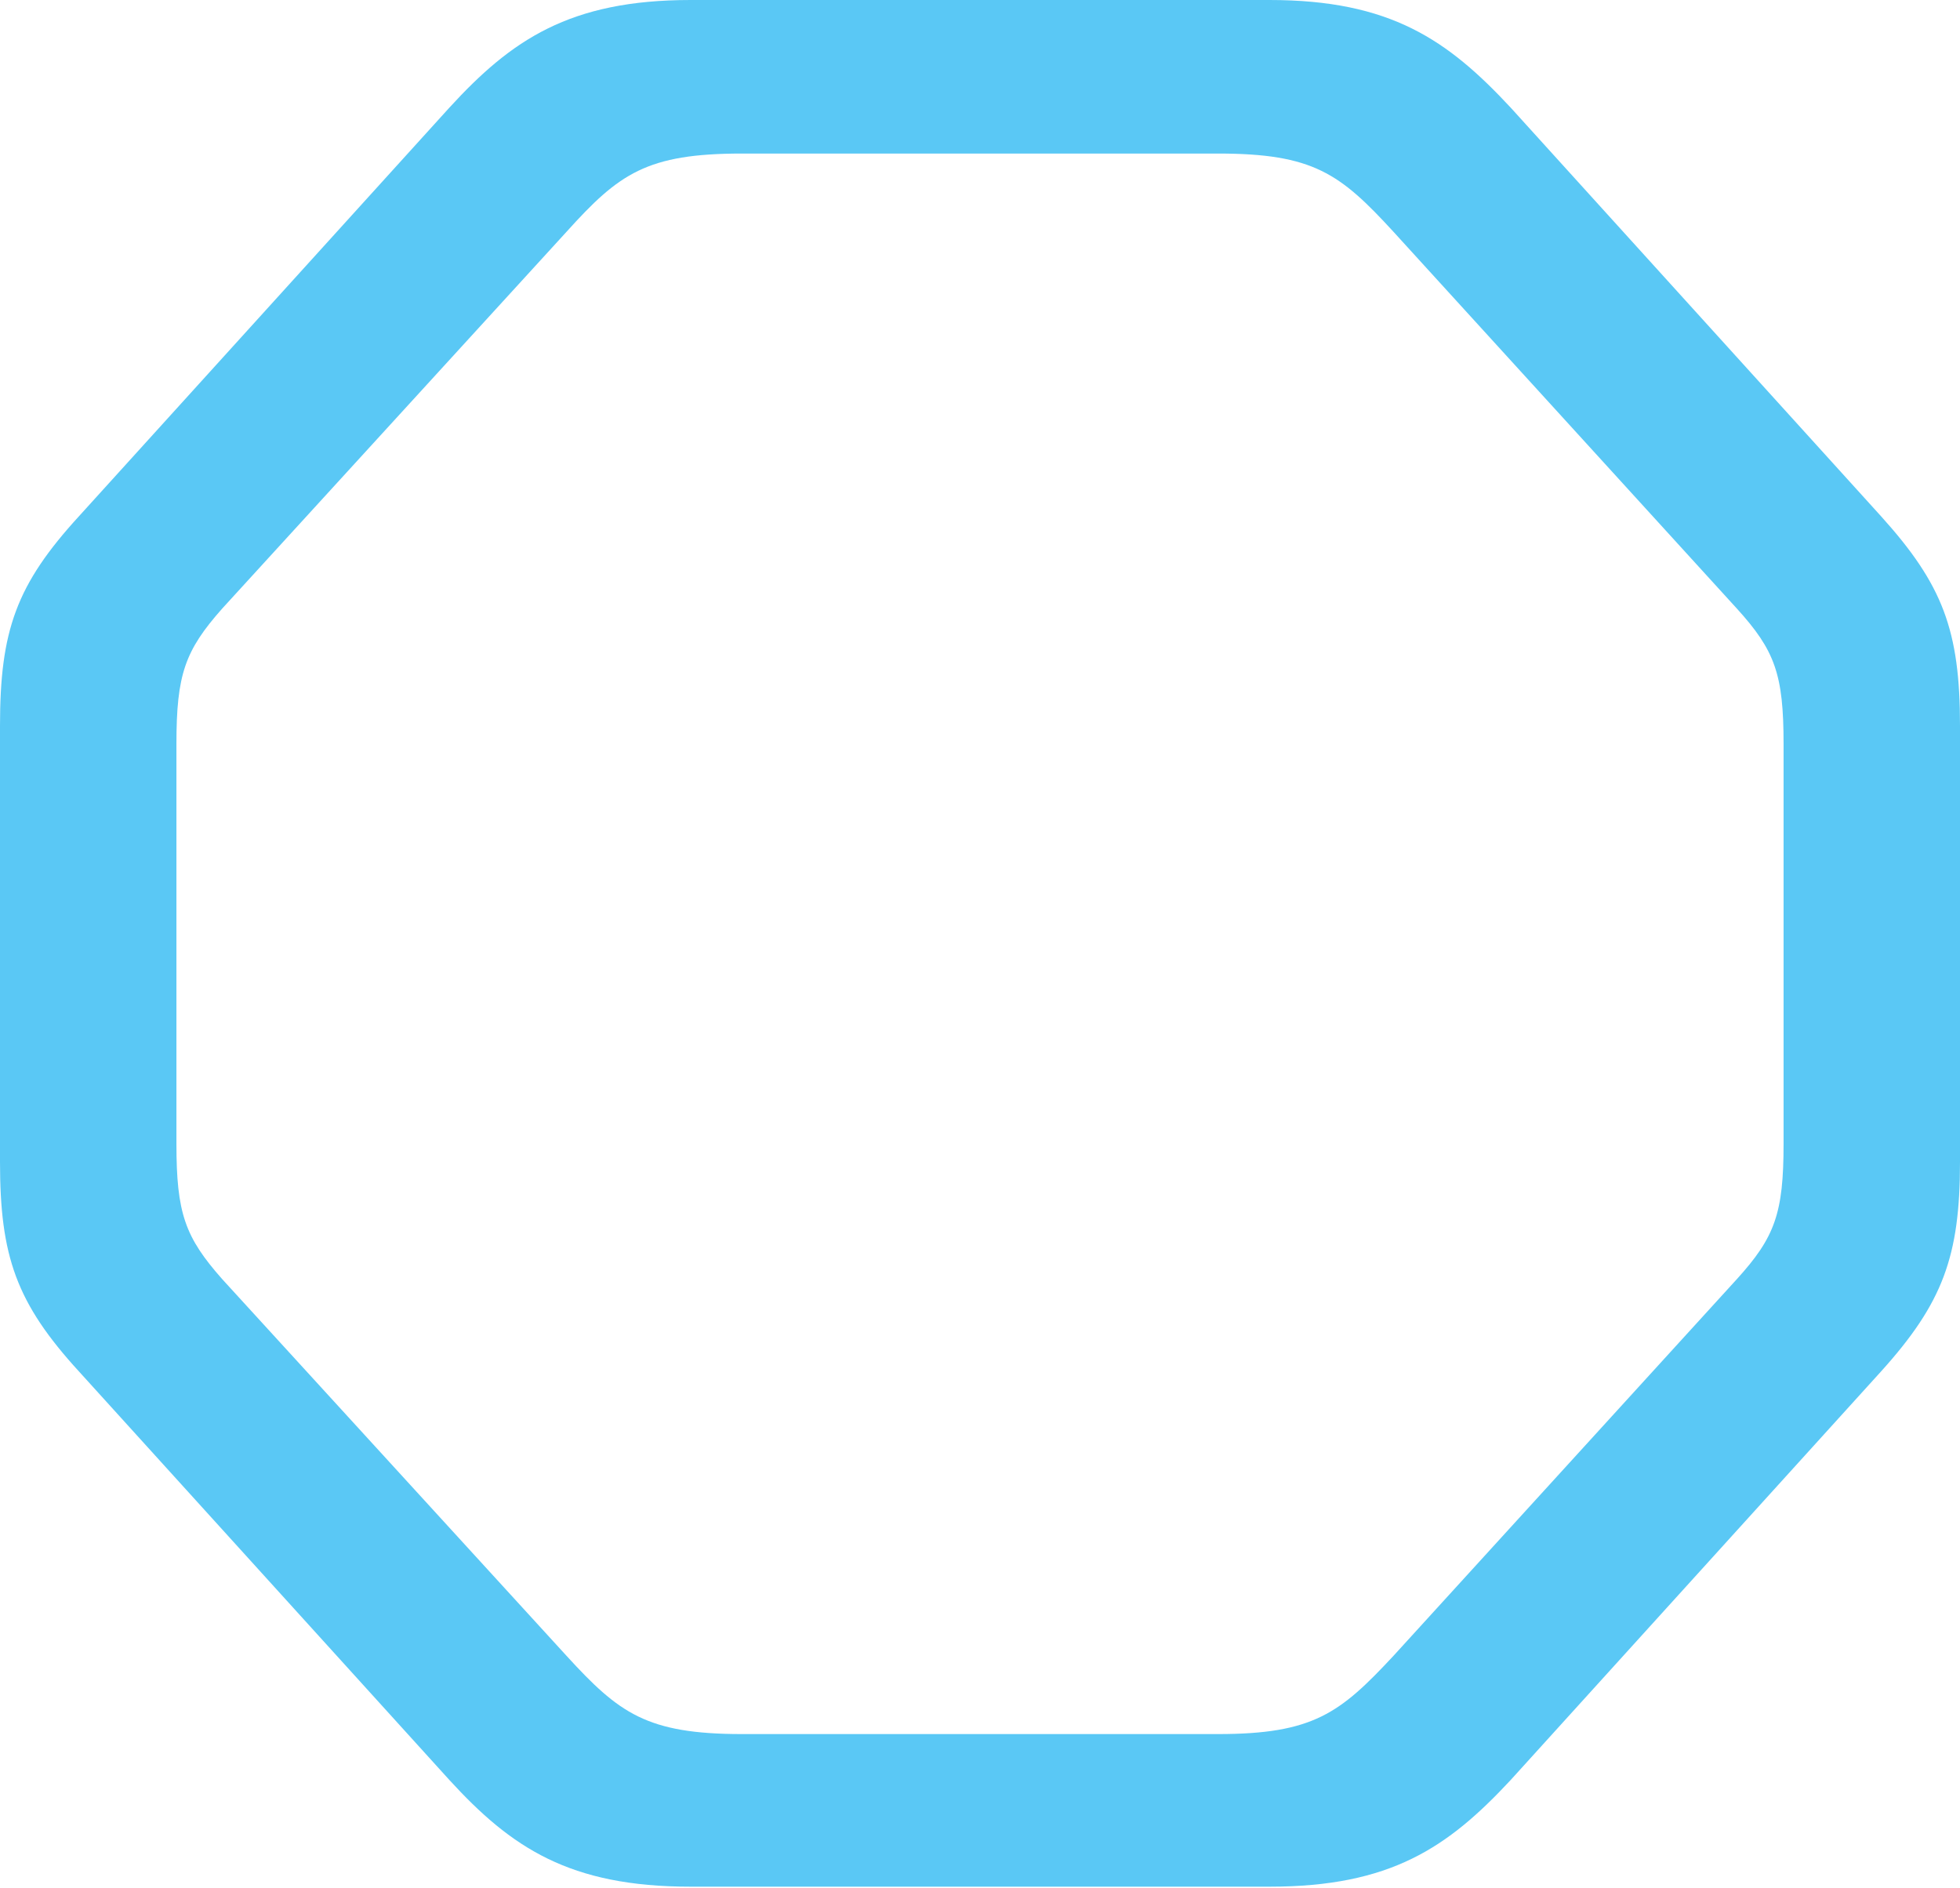 <?xml version="1.0" encoding="UTF-8"?>
<!--Generator: Apple Native CoreSVG 175.5-->
<!DOCTYPE svg
PUBLIC "-//W3C//DTD SVG 1.1//EN"
       "http://www.w3.org/Graphics/SVG/1.1/DTD/svg11.dtd">
<svg version="1.1" xmlns="http://www.w3.org/2000/svg" xmlns:xlink="http://www.w3.org/1999/xlink" width="25.085" height="24.158">
 <g>
  <rect height="24.158" opacity="0" width="25.085" x="0" y="0"/>
  <path d="M8.838 24.145L16.248 24.145C17.798 24.145 18.53 23.645 19.336 22.778L24.072 17.554C24.866 16.675 25.085 16.077 25.085 14.868L25.085 9.29C25.085 8.069 24.866 7.483 24.072 6.604L19.336 1.379C18.53 0.513 17.798 0 16.248 0L8.838 0C7.288 0 6.543 0.513 5.75 1.379L1.013 6.604C0.208 7.483 0 8.069 0 9.29L0 14.868C0 16.077 0.208 16.675 1.013 17.554L5.75 22.778C6.543 23.645 7.288 24.145 8.838 24.145ZM9.497 22.192C8.276 22.192 7.922 21.924 7.251 21.191L2.844 16.37C2.368 15.832 2.258 15.527 2.258 14.636L2.258 9.521C2.258 8.63 2.368 8.325 2.844 7.788L7.251 2.966C7.922 2.222 8.276 1.965 9.497 1.965L15.588 1.965C16.809 1.965 17.151 2.222 17.834 2.966L22.229 7.788C22.717 8.325 22.827 8.63 22.827 9.521L22.827 14.636C22.827 15.527 22.717 15.832 22.229 16.37L17.834 21.191C17.151 21.924 16.809 22.192 15.588 22.192Z" fill="#5ac8f5"/>
 </g>
</svg>
